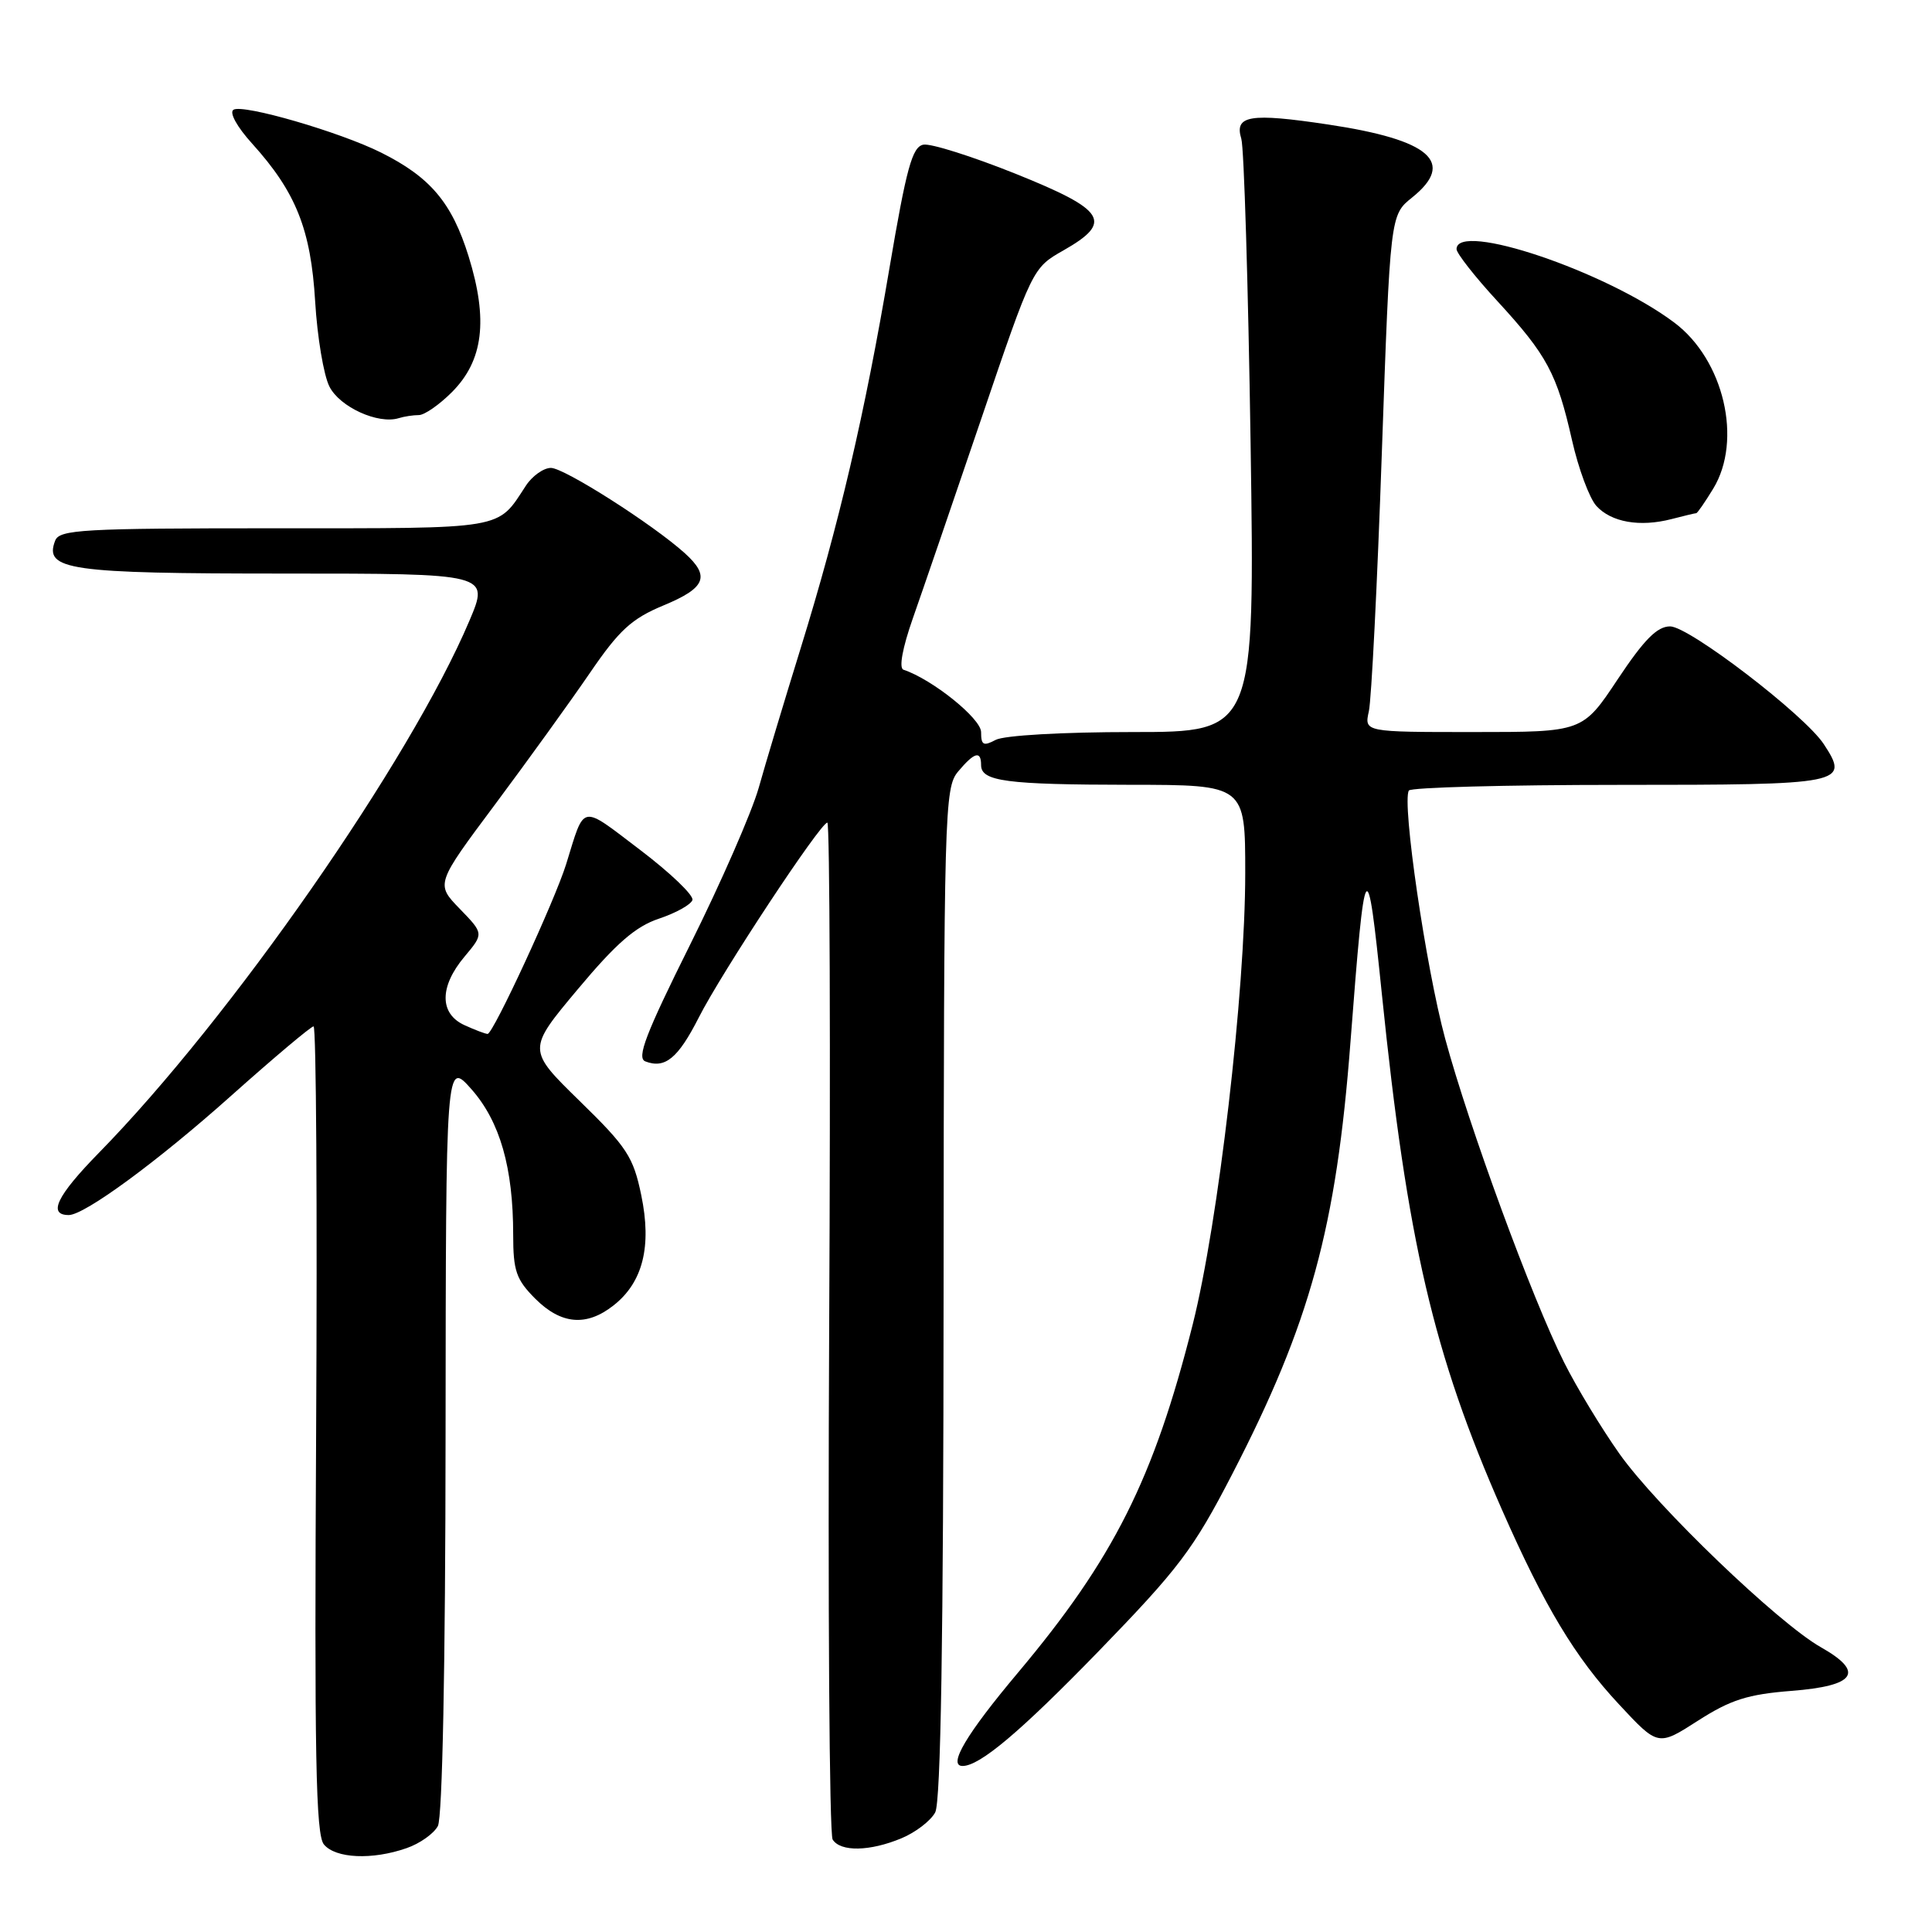 <?xml version="1.0" encoding="UTF-8" standalone="no"?>
<!DOCTYPE svg PUBLIC "-//W3C//DTD SVG 1.1//EN" "http://www.w3.org/Graphics/SVG/1.1/DTD/svg11.dtd" >
<svg xmlns="http://www.w3.org/2000/svg" xmlns:xlink="http://www.w3.org/1999/xlink" version="1.1" viewBox="0 0 256 256">
 <g >
 <path fill="currentColor"
d=" M 53.87 244.89 C 55.62 244.29 57.48 242.97 58.02 241.96 C 58.62 240.84 59.02 220.81 59.04 190.32 C 59.08 140.50 59.08 140.50 62.48 144.34 C 66.25 148.62 68.00 154.72 68.00 163.63 C 68.00 168.40 68.40 169.55 70.92 172.08 C 74.35 175.51 77.71 175.80 81.29 172.98 C 85.19 169.92 86.38 165.16 84.97 158.37 C 83.92 153.29 83.08 152.00 76.82 145.90 C 69.85 139.09 69.85 139.09 76.55 131.09 C 81.65 124.99 84.22 122.76 87.31 121.73 C 89.55 120.98 91.54 119.88 91.75 119.26 C 91.95 118.65 88.83 115.66 84.81 112.61 C 76.81 106.54 77.53 106.41 75.02 114.50 C 73.54 119.28 65.35 137.00 64.61 137.00 C 64.33 137.00 62.95 136.48 61.55 135.84 C 58.21 134.32 58.21 130.73 61.56 126.75 C 64.11 123.71 64.11 123.71 60.92 120.42 C 57.73 117.13 57.73 117.13 65.62 106.56 C 69.95 100.75 75.60 92.92 78.17 89.16 C 82.05 83.48 83.69 81.98 87.92 80.22 C 93.51 77.90 94.14 76.38 90.75 73.31 C 86.52 69.49 74.77 62.00 73.00 62.00 C 72.03 62.00 70.53 63.06 69.68 64.36 C 65.83 70.24 67.25 70.00 36.40 70.00 C 10.91 70.00 7.87 70.17 7.31 71.64 C 5.81 75.53 9.06 76.00 37.62 76.00 C 64.85 76.00 64.85 76.00 62.20 82.25 C 54.36 100.76 30.55 134.96 13.08 152.78 C 7.53 158.45 6.30 161.00 9.11 161.00 C 11.21 161.00 20.95 153.85 30.71 145.12 C 36.33 140.11 41.21 136.00 41.55 136.00 C 41.90 136.00 42.05 160.03 41.89 189.40 C 41.65 232.64 41.84 243.11 42.92 244.40 C 44.46 246.26 49.33 246.48 53.87 244.89 Z  M 119.45 243.58 C 121.31 242.81 123.33 241.26 123.92 240.15 C 124.66 238.76 125.01 217.20 125.03 171.32 C 125.07 107.45 125.15 104.40 126.94 102.25 C 129.10 99.67 130.00 99.41 130.00 101.38 C 130.00 103.53 133.32 103.97 149.75 103.99 C 165.00 104.00 165.00 104.00 165.00 115.69 C 165.00 131.42 161.44 161.99 158.04 175.50 C 152.87 195.99 147.57 206.54 134.86 221.67 C 128.06 229.76 125.54 234.00 127.55 234.00 C 129.83 234.00 135.21 229.46 145.52 218.85 C 156.22 207.82 158.12 205.31 163.25 195.38 C 173.61 175.33 177.07 162.68 178.95 138.00 C 180.88 112.83 181.13 112.45 183.10 131.68 C 186.46 164.47 189.93 179.40 199.02 200.05 C 204.66 212.86 208.70 219.59 214.53 225.84 C 219.70 231.40 219.70 231.40 224.99 228.00 C 229.33 225.22 231.57 224.51 237.38 224.05 C 245.90 223.39 247.12 221.57 241.28 218.27 C 235.63 215.07 219.55 199.64 214.59 192.64 C 212.20 189.26 208.89 183.80 207.24 180.50 C 202.99 172.02 194.65 149.29 191.49 137.62 C 188.94 128.21 185.74 106.34 186.68 104.75 C 186.92 104.34 199.48 104.00 214.59 104.00 C 244.44 104.00 245.11 103.87 241.66 98.60 C 239.13 94.74 223.81 83.00 221.30 83.00 C 219.58 83.00 217.86 84.74 214.36 90.00 C 209.71 97.00 209.71 97.00 195.24 97.00 C 180.77 97.00 180.77 97.00 181.38 94.25 C 181.72 92.74 182.50 77.33 183.10 60.00 C 184.21 28.50 184.21 28.50 187.10 26.18 C 192.93 21.50 189.53 18.53 176.00 16.50 C 165.61 14.94 163.53 15.28 164.48 18.39 C 164.84 19.55 165.39 37.71 165.71 58.75 C 166.28 97.00 166.28 97.00 150.08 97.00 C 140.82 97.00 133.04 97.44 131.93 98.04 C 130.31 98.90 130.00 98.74 130.00 97.01 C 130.00 95.21 123.53 90.01 119.71 88.74 C 119.09 88.53 119.58 85.86 120.95 81.95 C 122.20 78.40 126.28 66.50 130.02 55.50 C 136.80 35.54 136.82 35.50 140.91 33.18 C 147.53 29.41 146.55 27.84 134.56 23.02 C 128.82 20.72 123.32 18.98 122.35 19.17 C 120.87 19.46 120.11 22.26 117.86 35.51 C 114.58 54.91 111.19 69.43 106.06 86.00 C 103.93 92.88 101.44 101.15 100.53 104.40 C 99.61 107.64 95.52 116.99 91.44 125.18 C 85.56 136.99 84.33 140.19 85.51 140.64 C 88.13 141.65 89.85 140.22 92.60 134.81 C 95.60 128.88 108.72 109.00 109.63 109.00 C 109.95 109.00 110.06 139.04 109.87 175.75 C 109.69 212.46 109.89 243.06 110.33 243.75 C 111.37 245.40 115.26 245.33 119.45 243.58 Z  M 224.76 68.00 C 224.91 68.00 225.92 66.54 227.01 64.75 C 230.92 58.34 228.43 47.68 221.86 42.75 C 212.83 35.96 193.00 29.27 193.00 33.01 C 193.00 33.56 195.44 36.68 198.43 39.92 C 205.00 47.07 206.30 49.50 208.30 58.33 C 209.15 62.09 210.60 66.00 211.52 67.03 C 213.49 69.20 217.28 69.87 221.49 68.78 C 223.14 68.35 224.61 68.00 224.76 68.00 Z  M 55.50 55.00 C 56.24 55.00 58.20 53.64 59.86 51.98 C 64.05 47.80 64.71 42.40 62.09 33.96 C 59.88 26.86 57.03 23.48 50.50 20.22 C 45.04 17.49 32.20 13.76 30.94 14.54 C 30.35 14.90 31.39 16.80 33.42 19.04 C 39.22 25.46 41.19 30.40 41.76 39.95 C 42.04 44.65 42.89 49.73 43.65 51.22 C 45.01 53.93 50.10 56.25 52.83 55.41 C 53.56 55.18 54.77 55.00 55.50 55.00 Z "/>
</g>
</svg>